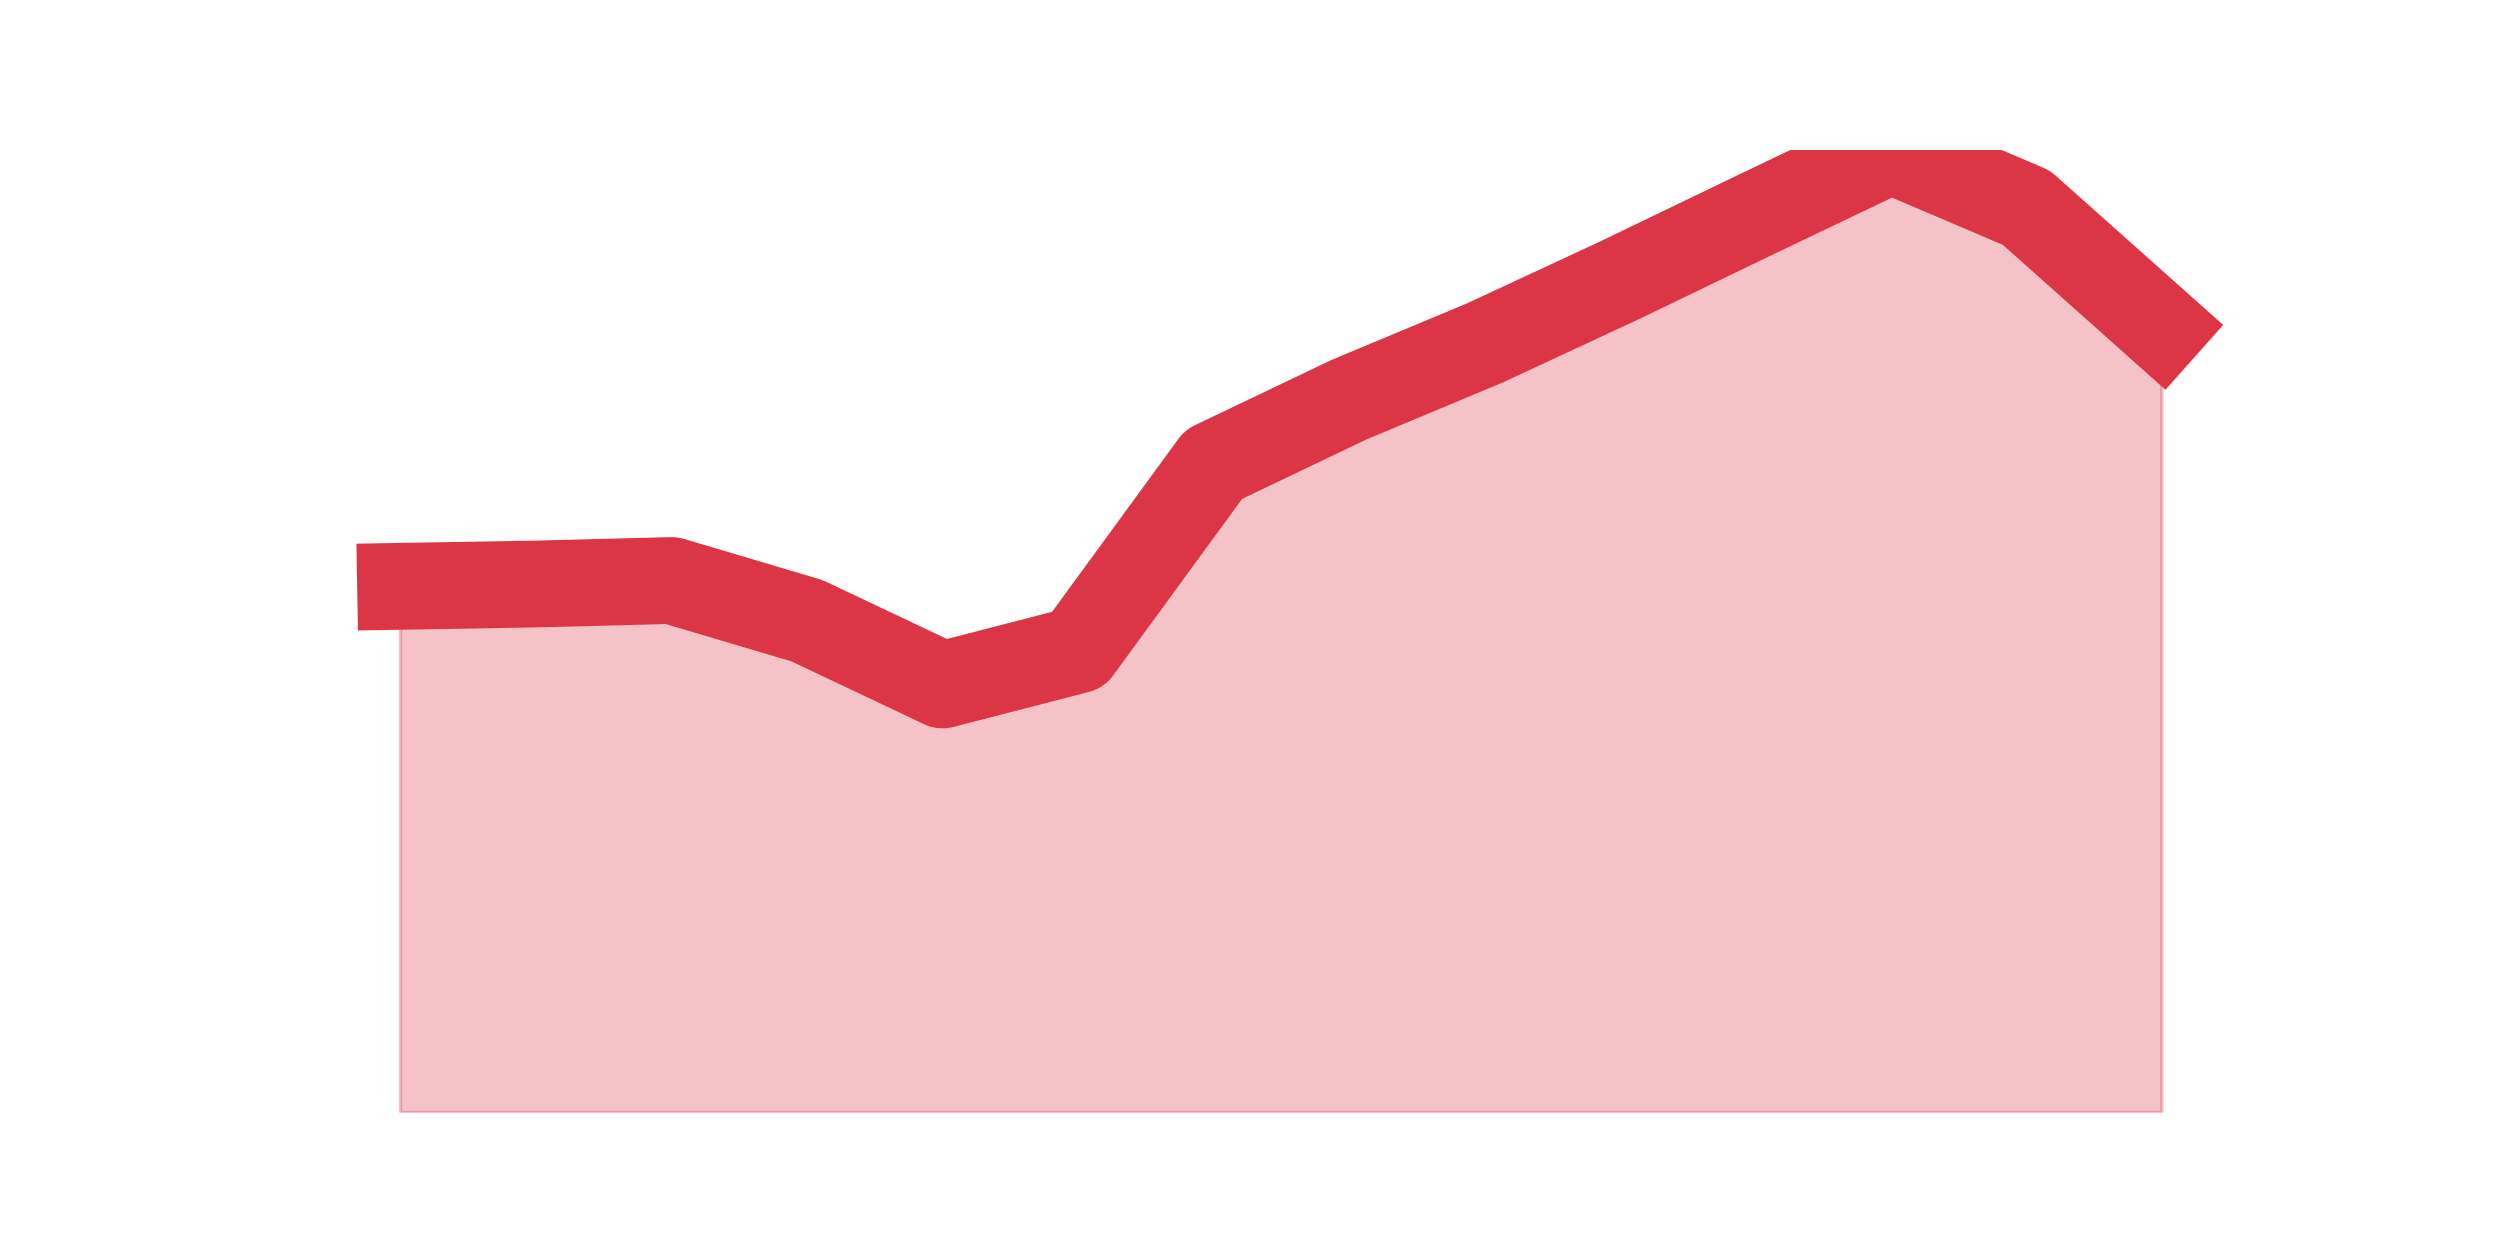 <?xml version="1.0" encoding="utf-8" standalone="no"?>
<!DOCTYPE svg PUBLIC "-//W3C//DTD SVG 1.1//EN"
  "http://www.w3.org/Graphics/SVG/1.1/DTD/svg11.dtd">
<svg height="360pt" version="1.1" viewBox="0 0 720 360" width="720pt" xmlns="http://www.w3.org/2000/svg" xmlns:xlink="http://www.w3.org/1999/xlink">
 <defs>
  <style type="text/css">*{stroke-linecap:butt;stroke-linejoin:round;}</style>
 </defs>
 <g id="figure_1">
  <g id="patch_1">
   <path d="M 0 360 
L 720 360 
L 720 0 
L 0 0 
z
" style="fill:none;"/>
  </g>
  <g id="axes_1">
   <g id="matplotlib.axis_1"/>
   <g id="matplotlib.axis_2"/>
   <g id="PolyCollection_1">
    <defs>
     <path d="M 115.364 -191.136 
L 115.364 -39.6 
L 154.385 -39.6 
L 193.406 -39.6 
L 232.427 -39.6 
L 271.448 -39.6 
L 310.469 -39.6 
L 349.49 -39.6 
L 388.51 -39.6 
L 427.531 -39.6 
L 466.552 -39.6 
L 505.573 -39.6 
L 544.594 -39.6 
L 583.615 -39.6 
L 622.636 -39.6 
L 622.636 -265.392 
L 622.636 -265.392 
L 583.615 -300.168 
L 544.594 -316.8 
L 505.573 -298.152 
L 466.552 -279.336 
L 427.531 -261.192 
L 388.51 -244.896 
L 349.49 -226.248 
L 310.469 -172.824 
L 271.448 -162.744 
L 232.427 -181.224 
L 193.406 -192.816 
L 154.385 -191.808 
L 115.364 -191.136 
z
" id="m38aa890ad2" style="stroke:#dc3545;stroke-opacity:0.3;"/>
    </defs>
    <g clip-path="url(#p0db6b8c911)">
     <use style="fill:#dc3545;fill-opacity:0.3;stroke:#dc3545;stroke-opacity:0.3;" x="0" xlink:href="#m38aa890ad2" y="360"/>
    </g>
   </g>
   <g id="line2d_1">
    <path clip-path="url(#p0db6b8c911)" d="M 115.364 168.864 
L 154.385 168.192 
L 193.406 167.184 
L 232.427 178.776 
L 271.448 197.256 
L 310.469 187.176 
L 349.49 133.752 
L 388.51 115.104 
L 427.531 98.808 
L 466.552 80.664 
L 505.573 61.848 
L 544.594 43.2 
L 583.615 59.832 
L 622.636 94.608 
" style="fill:none;stroke:#dc3545;stroke-linecap:square;stroke-width:25;"/>
   </g>
  </g>
 </g>
 <defs>
  <clipPath id="p0db6b8c911">
   <rect height="277.2" width="558" x="90" y="43.2"/>
  </clipPath>
 </defs>
</svg>
